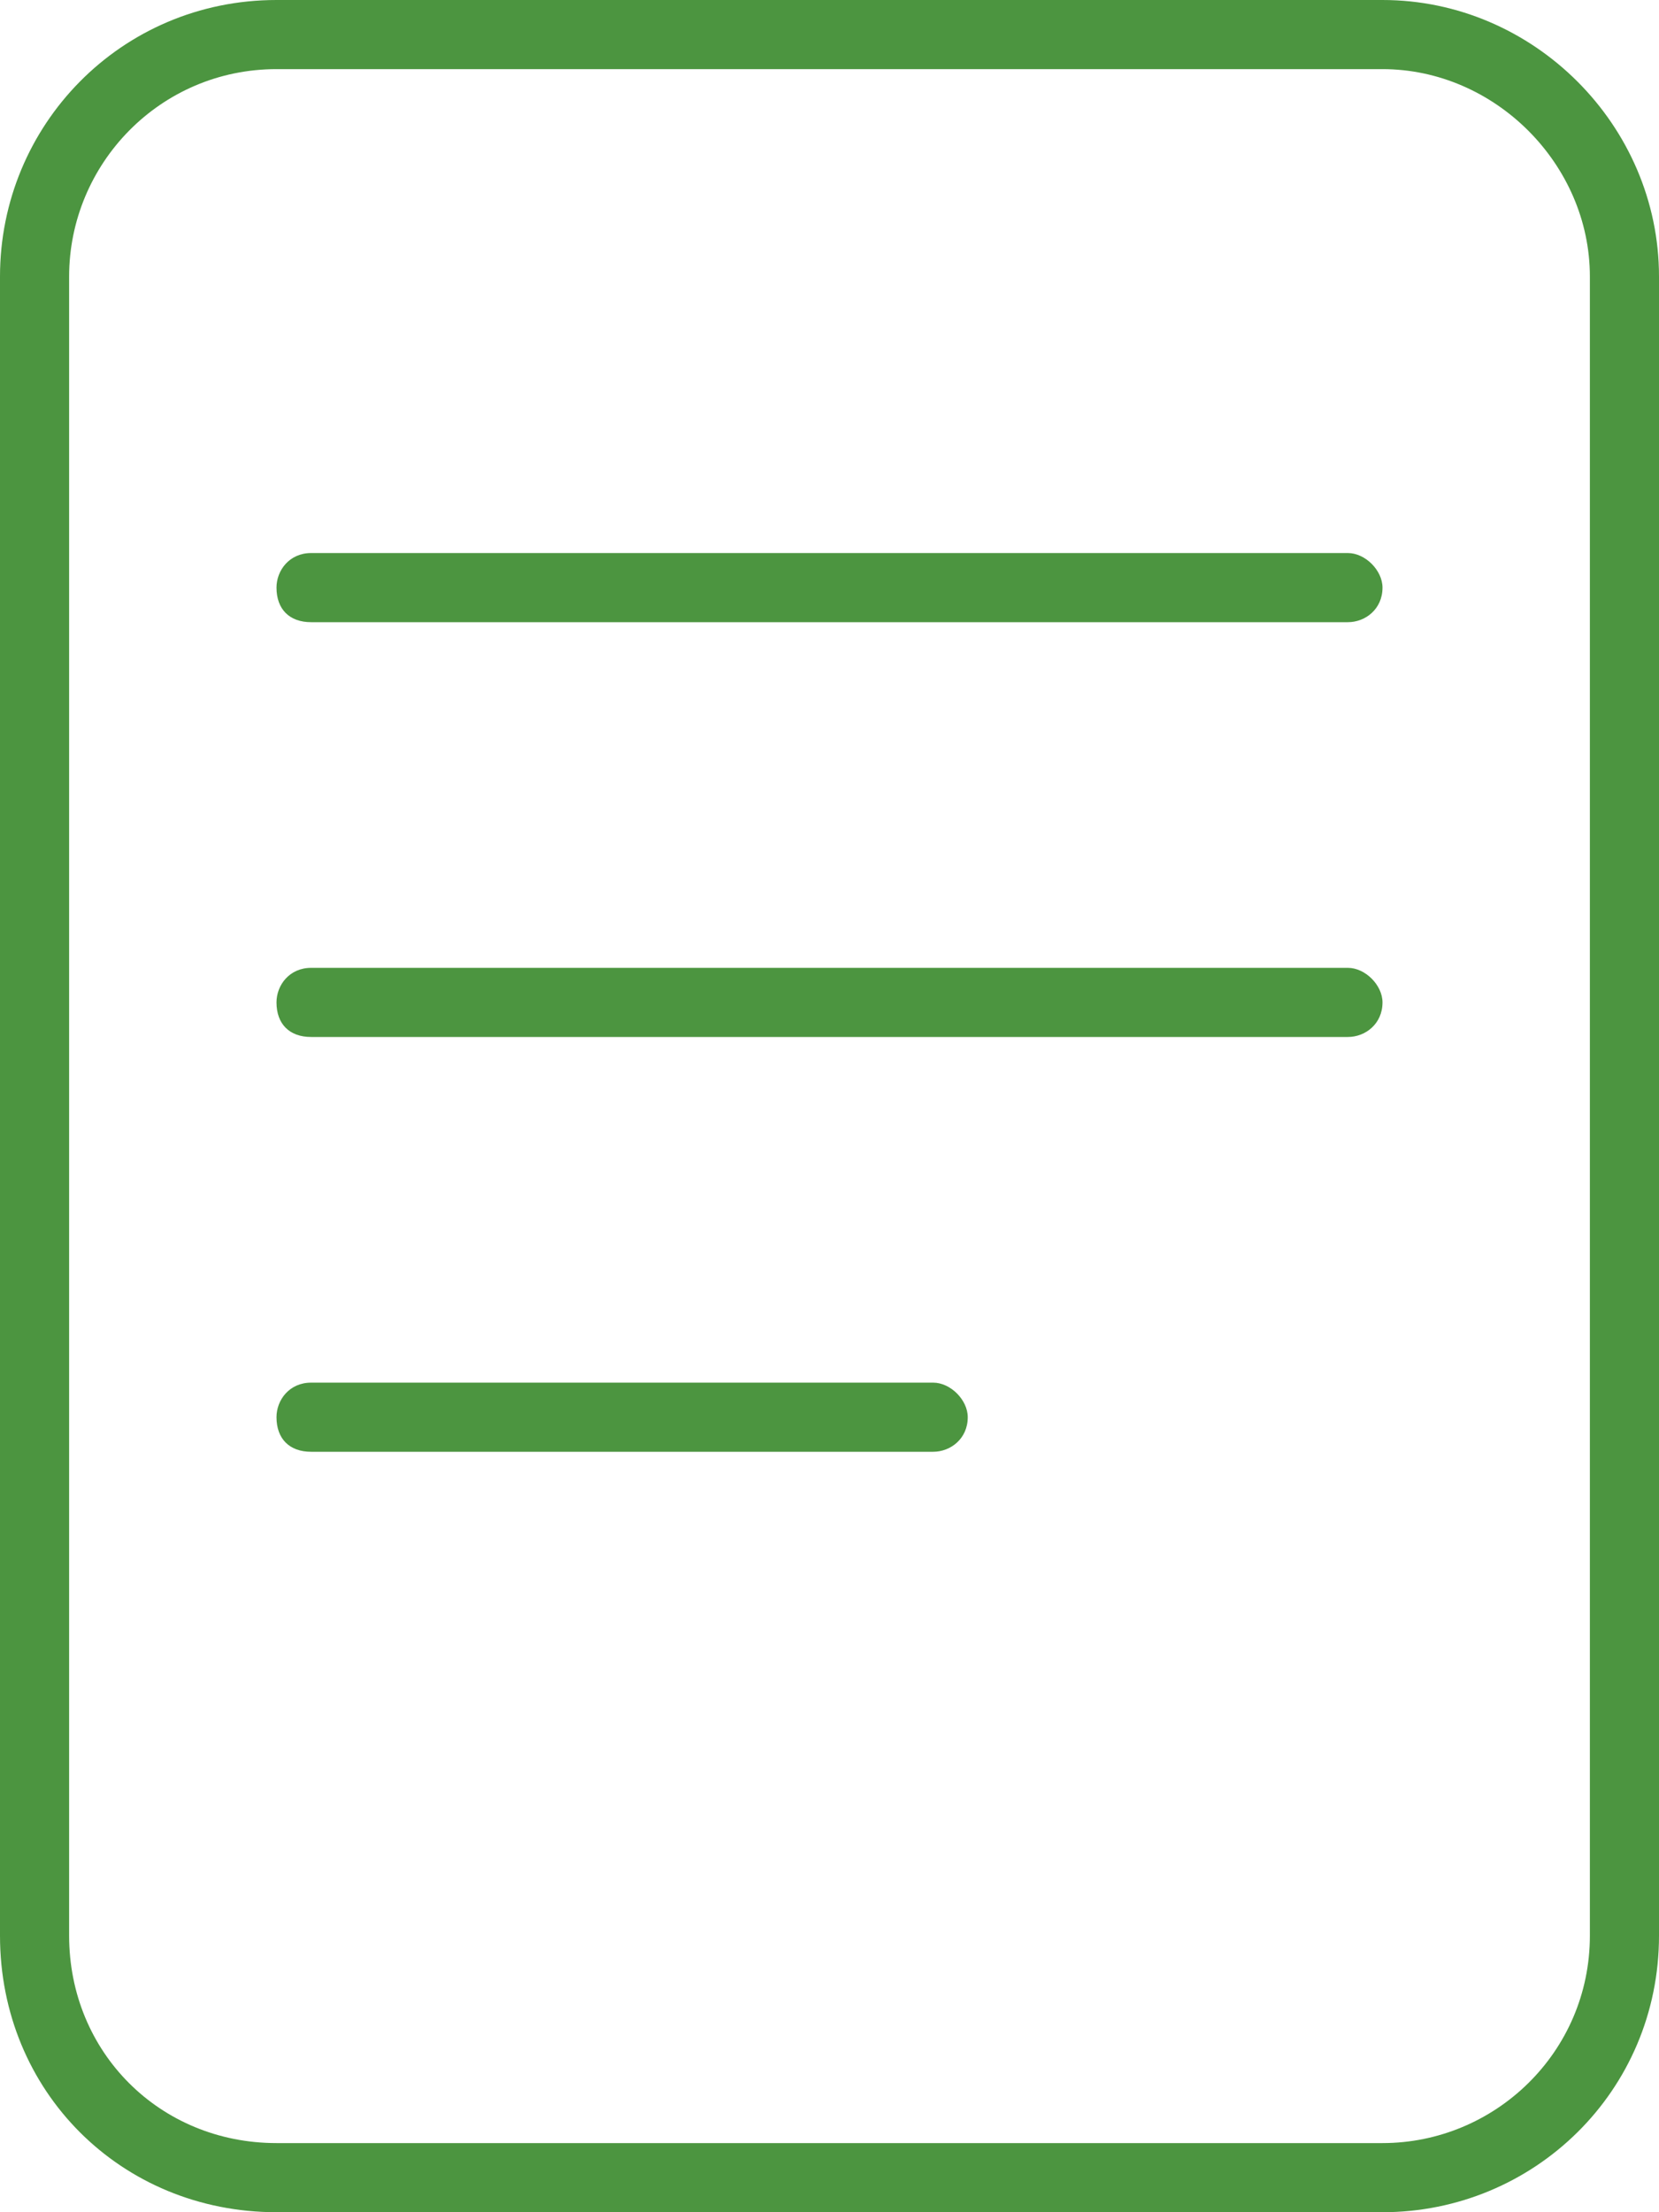 <svg width="72" height="96" viewBox="0 0 72 96" fill="none" xmlns="http://www.w3.org/2000/svg">
<path d="M58.5 42H13.5C12.562 42 12 42.75 12 43.5C12 44.438 12.562 45 13.5 45H58.5C59.25 45 60 44.438 60 43.5C60 42.75 59.25 42 58.5 42ZM40.5 60H13.5C12.562 60 12 60.75 12 61.5C12 62.438 12.562 63 13.5 63H40.5C41.25 63 42 62.438 42 61.5C42 60.75 41.25 60 40.5 60ZM60 0H12C5.25 0 0 5.438 0 12V84C0 90.75 5.25 96 12 96H60C66.562 96 72 90.75 72 84V12C72 5.438 66.562 0 60 0ZM69 84C69 89.062 64.875 93 60 93H12C6.938 93 3 89.062 3 84V12C3 7.125 6.938 3 12 3H60C64.875 3 69 7.125 69 12V84ZM58.5 24H13.5C12.562 24 12 24.75 12 25.5C12 26.438 12.562 27 13.5 27H58.5C59.25 27 60 26.438 60 25.5C60 24.75 59.25 24 58.5 24Z" fill="#4C9540"/>
</svg>
